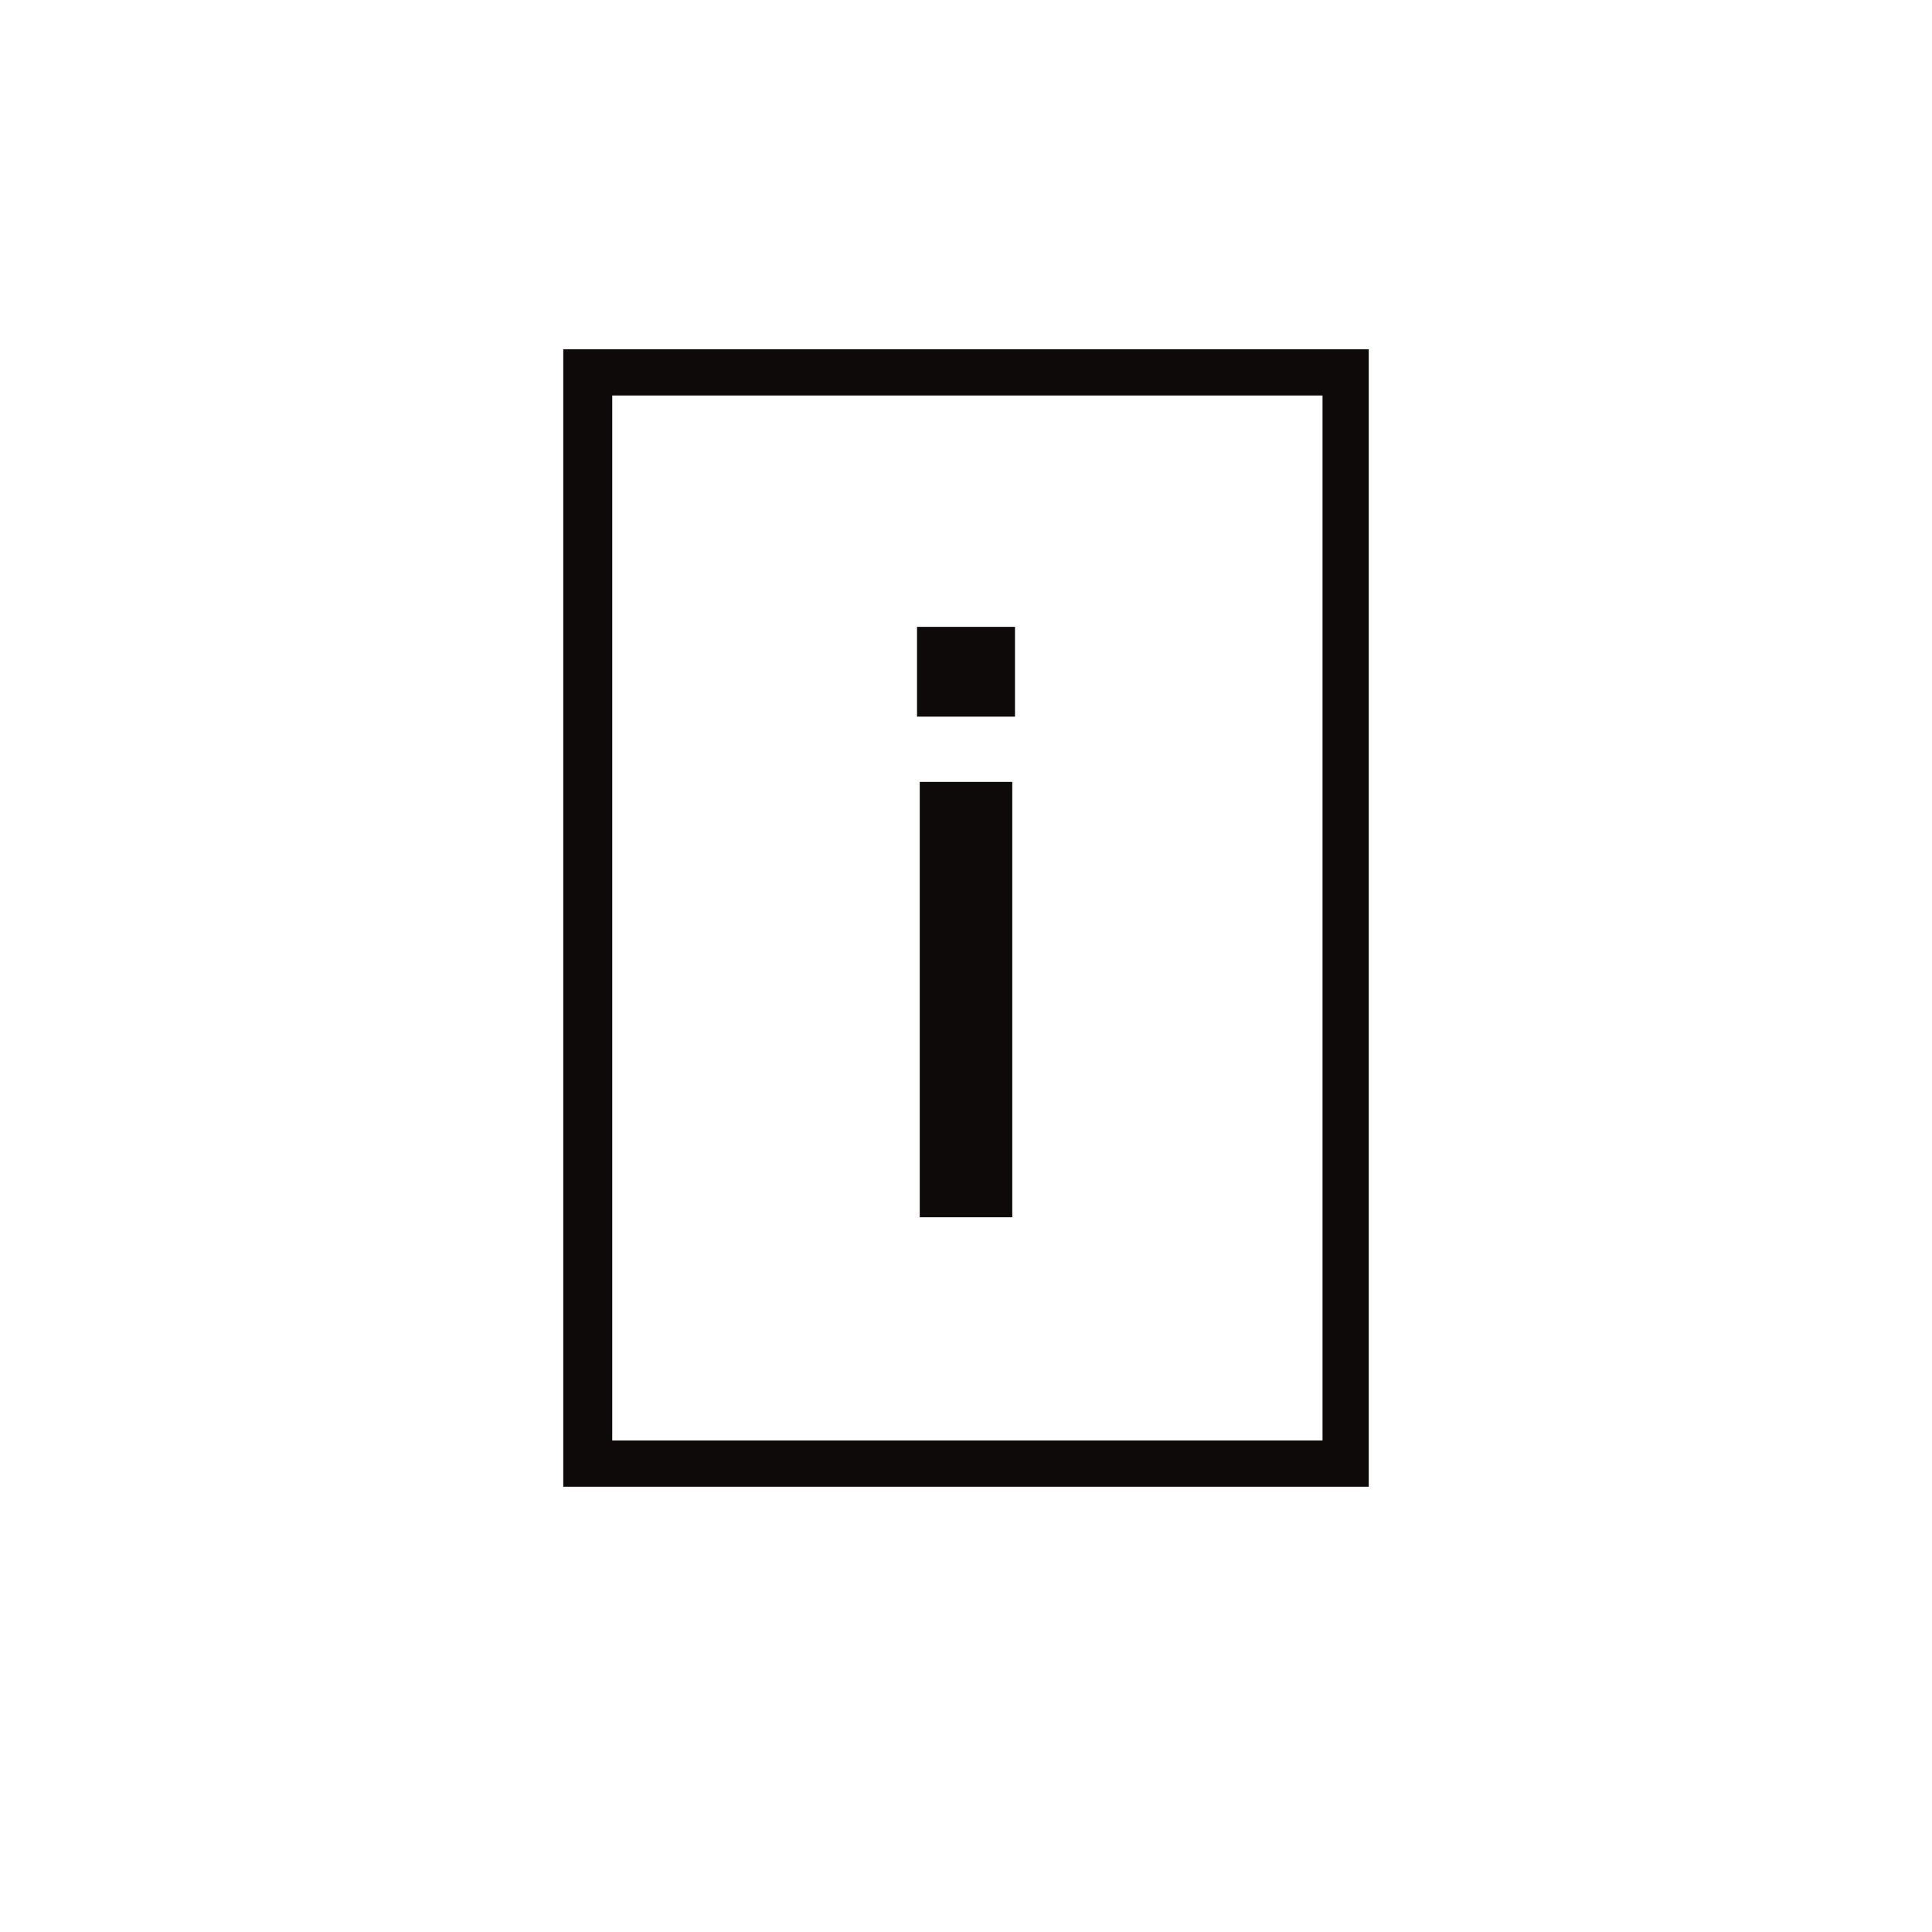 <svg xmlns="http://www.w3.org/2000/svg" width="100" height="100" viewBox="0 0 100 100">
  <g id="facility_list_img_infor" transform="translate(-40.826 -38.565)">
    <path id="facility_list" d="M0,0H100V100H0Z" transform="translate(40.826 38.565)" fill="none"/>
    <g id="그룹_1849" data-name="그룹 1849" transform="translate(69.98 56.642)">
      <path id="패스_3656" data-name="패스 3656" d="M2.535,2.394H39.3V56.481H2.535ZM0,58.876H41.692V0H0Z" fill="#0f0a0a"/>
      <path id="패스_3657" data-name="패스 3657" d="M15.6,12.24h5.071v4.648H15.6Zm.141,8.029H20.53V42.8H15.741Z" transform="translate(2.711 2.127)" fill="#0f0a0a"/>
    </g>
  </g>
</svg>
